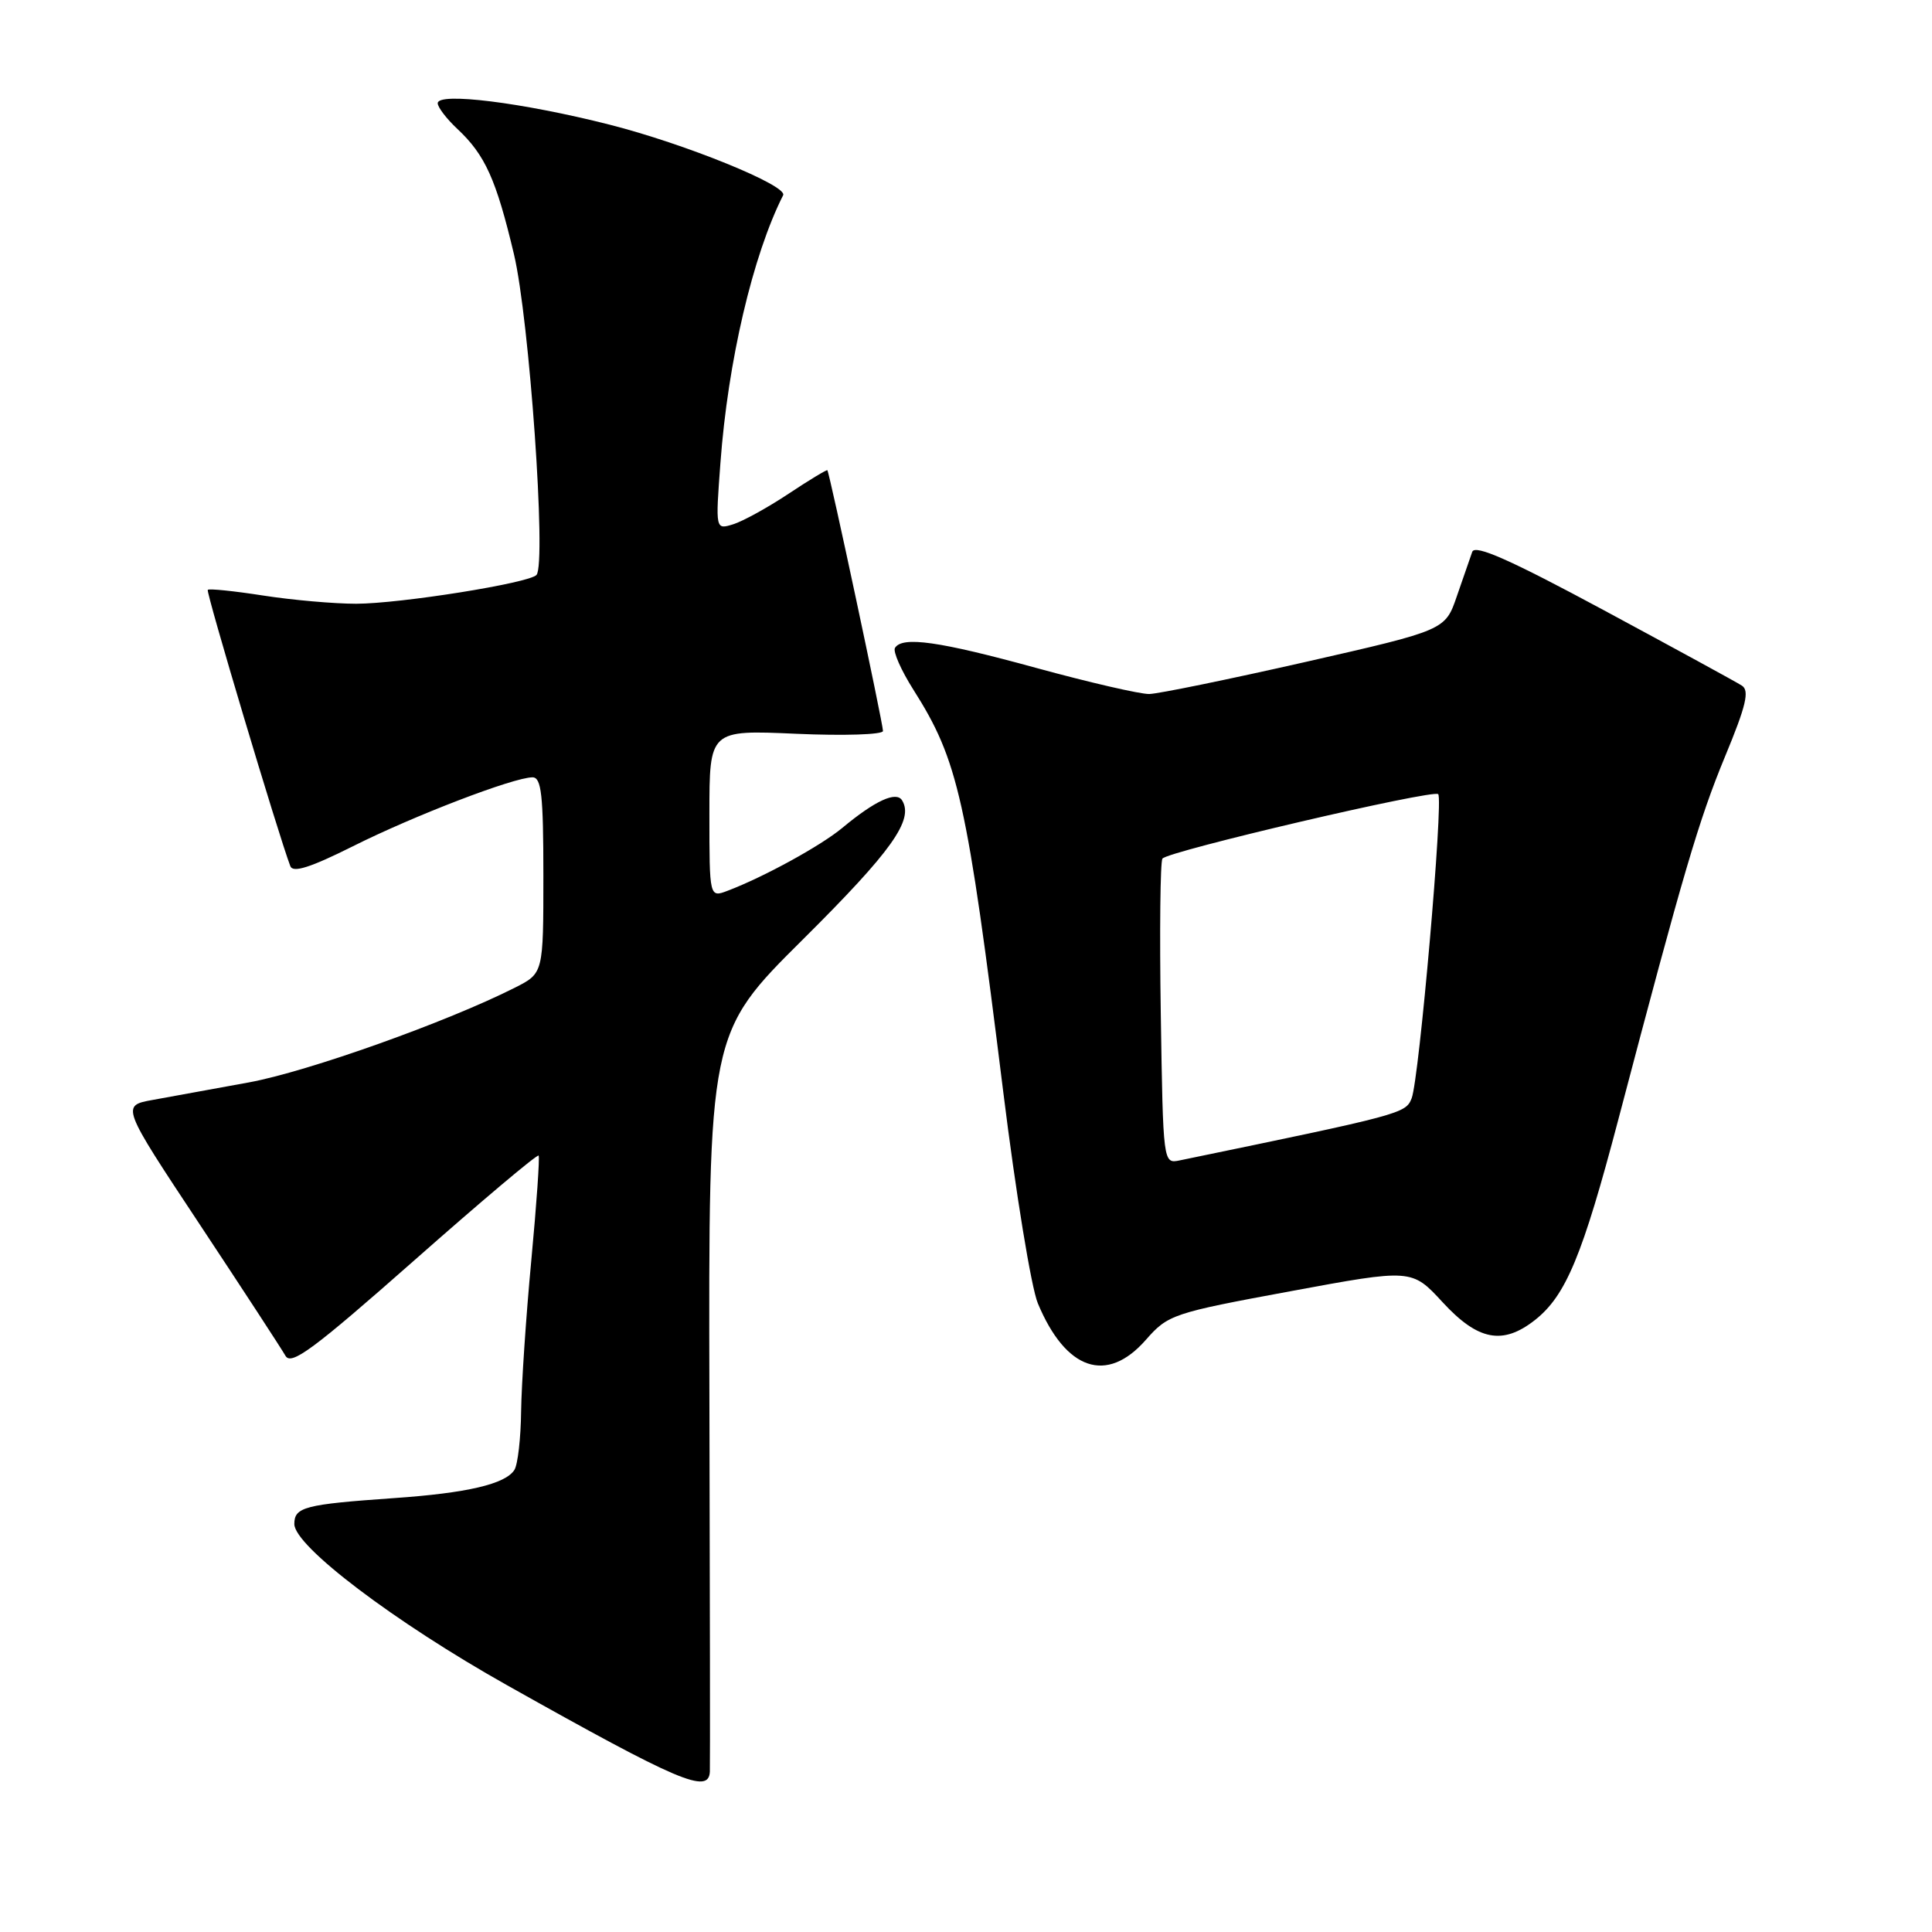 <?xml version="1.0" encoding="UTF-8" standalone="no"?>
<!DOCTYPE svg PUBLIC "-//W3C//DTD SVG 1.1//EN" "http://www.w3.org/Graphics/SVG/1.1/DTD/svg11.dtd" >
<svg xmlns="http://www.w3.org/2000/svg" xmlns:xlink="http://www.w3.org/1999/xlink" version="1.1" viewBox="0 0 256 256">
 <g >
 <path fill="currentColor"
d=" M 94.06 234.75 C 94.10 234.06 94.07 211.76 94.00 185.20 C 93.88 136.90 93.88 136.90 106.43 124.44 C 118.16 112.78 121.12 108.63 119.53 106.05 C 118.76 104.80 115.95 106.09 111.61 109.70 C 108.76 112.07 101.23 116.20 96.44 118.02 C 94.00 118.95 94.00 118.95 94.00 107.84 C 94.00 96.72 94.00 96.72 105.50 97.23 C 111.83 97.51 117.00 97.34 117.00 96.86 C 117.00 95.86 109.91 62.60 109.63 62.31 C 109.54 62.21 107.22 63.61 104.48 65.43 C 101.74 67.25 98.44 69.07 97.15 69.47 C 94.80 70.20 94.80 70.20 95.46 61.35 C 96.45 47.90 99.75 33.81 103.77 25.87 C 104.41 24.60 90.81 19.07 80.78 16.52 C 69.20 13.58 58.00 12.19 58.00 13.68 C 58.00 14.21 59.17 15.74 60.60 17.08 C 64.28 20.52 65.74 23.75 68.10 33.68 C 70.14 42.26 72.42 74.65 71.09 76.18 C 70.15 77.26 53.04 79.99 47.19 80.00 C 44.27 80.00 38.72 79.51 34.86 78.91 C 31.00 78.31 27.70 77.97 27.53 78.16 C 27.27 78.44 36.88 110.60 38.47 114.77 C 38.82 115.69 41.15 114.94 46.73 112.15 C 54.84 108.08 68.08 103.00 70.56 103.00 C 71.74 103.00 72.00 105.35 72.00 115.98 C 72.00 128.96 72.00 128.96 68.25 130.86 C 59.21 135.43 40.81 141.98 33.00 143.42 C 28.32 144.28 22.60 145.32 20.27 145.74 C 16.04 146.50 16.04 146.50 26.47 162.25 C 32.21 170.92 37.31 178.74 37.82 179.64 C 38.57 180.99 41.48 178.84 54.90 167.00 C 63.79 159.15 71.20 152.90 71.37 153.12 C 71.53 153.33 71.10 159.57 70.40 167.00 C 69.70 174.43 69.10 183.43 69.05 187.00 C 69.01 190.57 68.61 194.07 68.16 194.77 C 66.97 196.65 61.89 197.84 52.16 198.51 C 40.37 199.34 39.00 199.69 39.00 201.94 C 39.00 204.87 52.30 214.94 67.24 223.33 C 90.03 236.13 93.91 237.78 94.06 234.75 Z  M 151.83 177.54 C 154.77 174.19 155.39 173.98 170.97 171.10 C 187.07 168.12 187.07 168.12 191.16 172.56 C 195.84 177.64 199.12 178.27 203.39 174.91 C 207.49 171.68 209.69 166.38 214.47 148.22 C 223.07 115.54 225.11 108.63 228.59 100.21 C 231.37 93.51 231.84 91.51 230.81 90.85 C 230.09 90.38 221.87 85.90 212.54 80.87 C 200.11 74.18 195.45 72.11 195.08 73.12 C 194.81 73.88 193.89 76.53 193.04 79.00 C 191.50 83.50 191.50 83.50 173.00 87.71 C 162.82 90.02 153.50 91.93 152.28 91.96 C 151.06 91.98 144.31 90.42 137.29 88.50 C 124.42 84.97 119.56 84.28 118.59 85.85 C 118.30 86.32 119.40 88.82 121.03 91.39 C 126.98 100.77 128.11 105.82 132.94 144.71 C 134.59 158.03 136.65 170.62 137.52 172.70 C 141.23 181.59 146.66 183.43 151.83 177.54 Z  M 153.81 134.36 C 153.64 123.43 153.74 114.17 154.03 113.77 C 154.74 112.79 189.91 104.57 190.57 105.23 C 191.28 105.95 188.05 143.00 187.05 145.53 C 186.25 147.55 185.80 147.67 156.31 153.76 C 154.12 154.21 154.12 154.18 153.81 134.36 Z "/>
</g>
</svg>